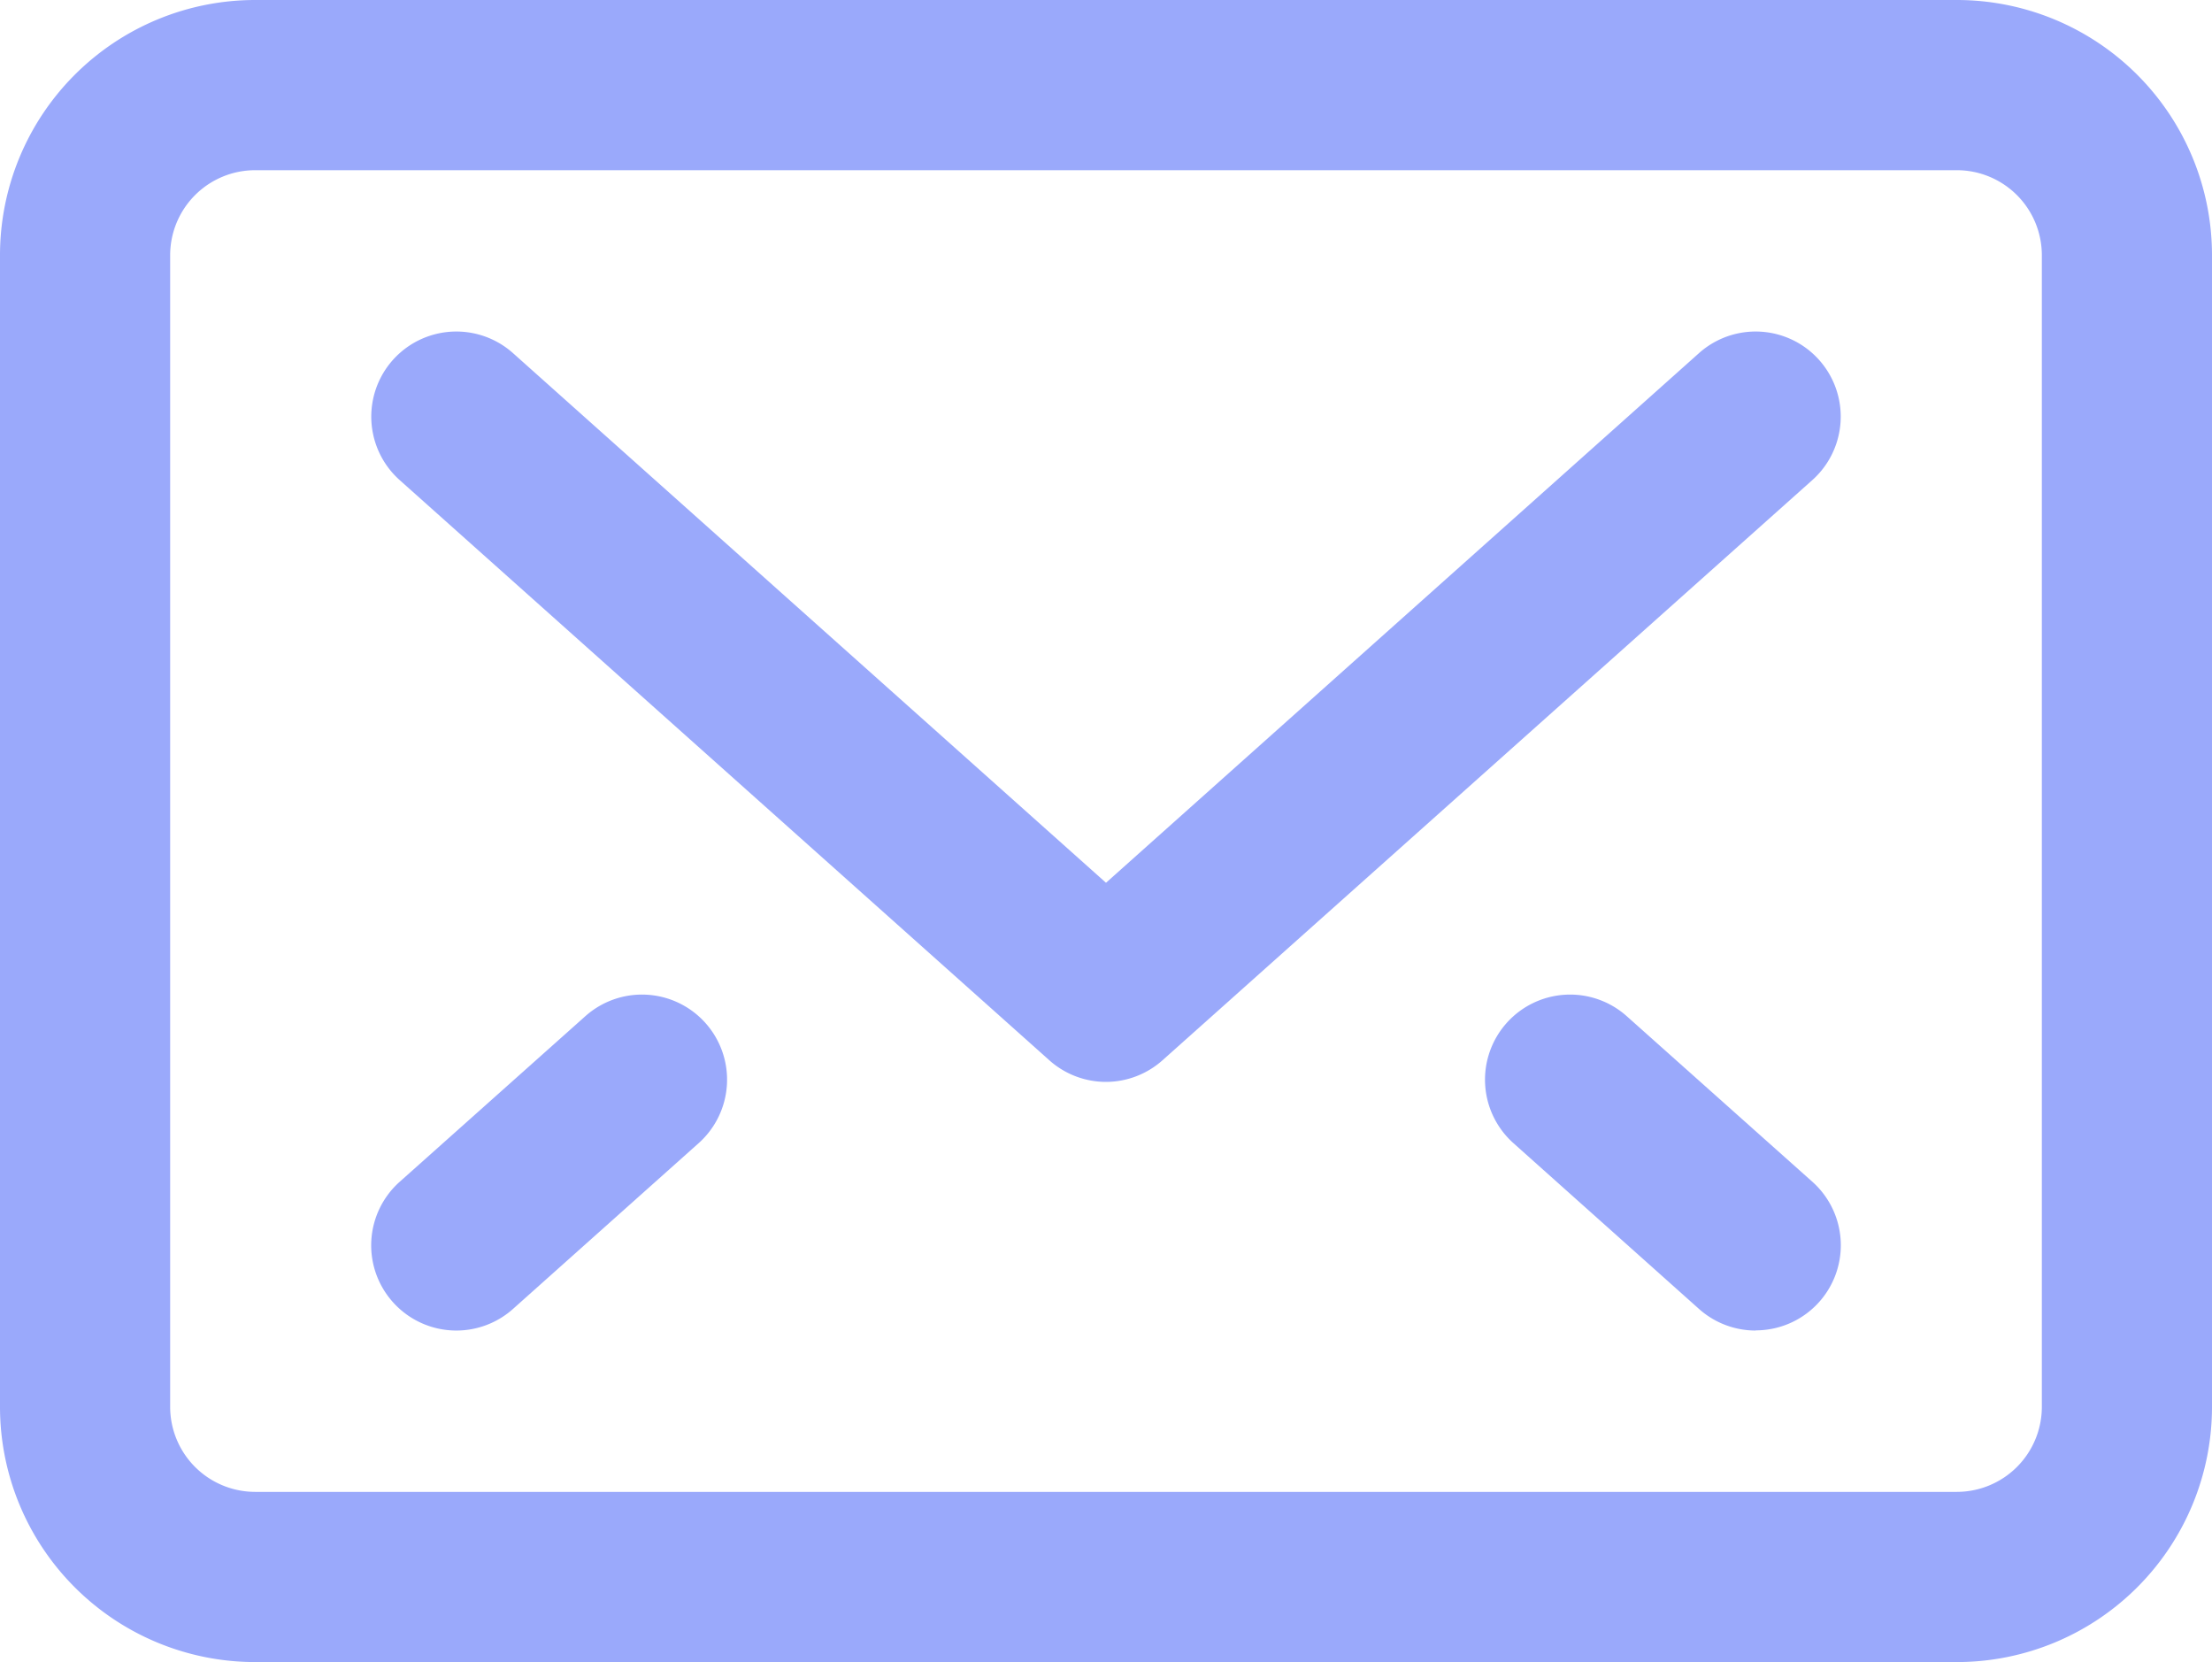 <svg xmlns="http://www.w3.org/2000/svg" width="26" height="19.532" viewBox="0 0 26 19.532">
  <g id="email" transform="translate(0 -2)">
    <path id="Pfad_6618" data-name="Pfad 6618" d="M12.636,14.818a1,1,0,0,1-.666-.254L4.334,7.746A1,1,0,0,1,5.666,6.254l6.97,6.224,6.97-6.224a1,1,0,0,1,1.332,1.492L13.3,14.564A1,1,0,0,1,12.636,14.818Z" transform="translate(0.364 -0.104)" fill="#9aa9fb"/>
    <path id="Rechteck_1118" data-name="Rechteck 1118" d="M2-1H22a3,3,0,0,1,3,3V15.532a3,3,0,0,1-3,3H2a3,3,0,0,1-3-3V2A3,3,0,0,1,2-1ZM22,16.532a1,1,0,0,0,1-1V2a1,1,0,0,0-1-1H2A1,1,0,0,0,1,2V15.532a1,1,0,0,0,1,1Z" transform="translate(1 3)" fill="#9aa9fb"/>
    <path id="Linie_111" data-name="Linie 111" d="M0,2.948a1,1,0,0,1-.746-.334A1,1,0,0,1-.666,1.2L1.516-.746a1,1,0,0,1,1.412.08A1,1,0,0,1,2.848.746L.666,2.694A1,1,0,0,1,0,2.948Z" transform="translate(5.364 14.688)" fill="#9aa9fb"/>
    <path id="Linie_112" data-name="Linie 112" d="M2.181,2.948a1,1,0,0,1-.666-.254L-.666.746A1,1,0,0,1-.746-.666,1,1,0,0,1,.666-.746L2.848,1.2a1,1,0,0,1-.666,1.746Z" transform="translate(18.455 14.688)" fill="#9aa9fb"/>
  </g>
</svg>
